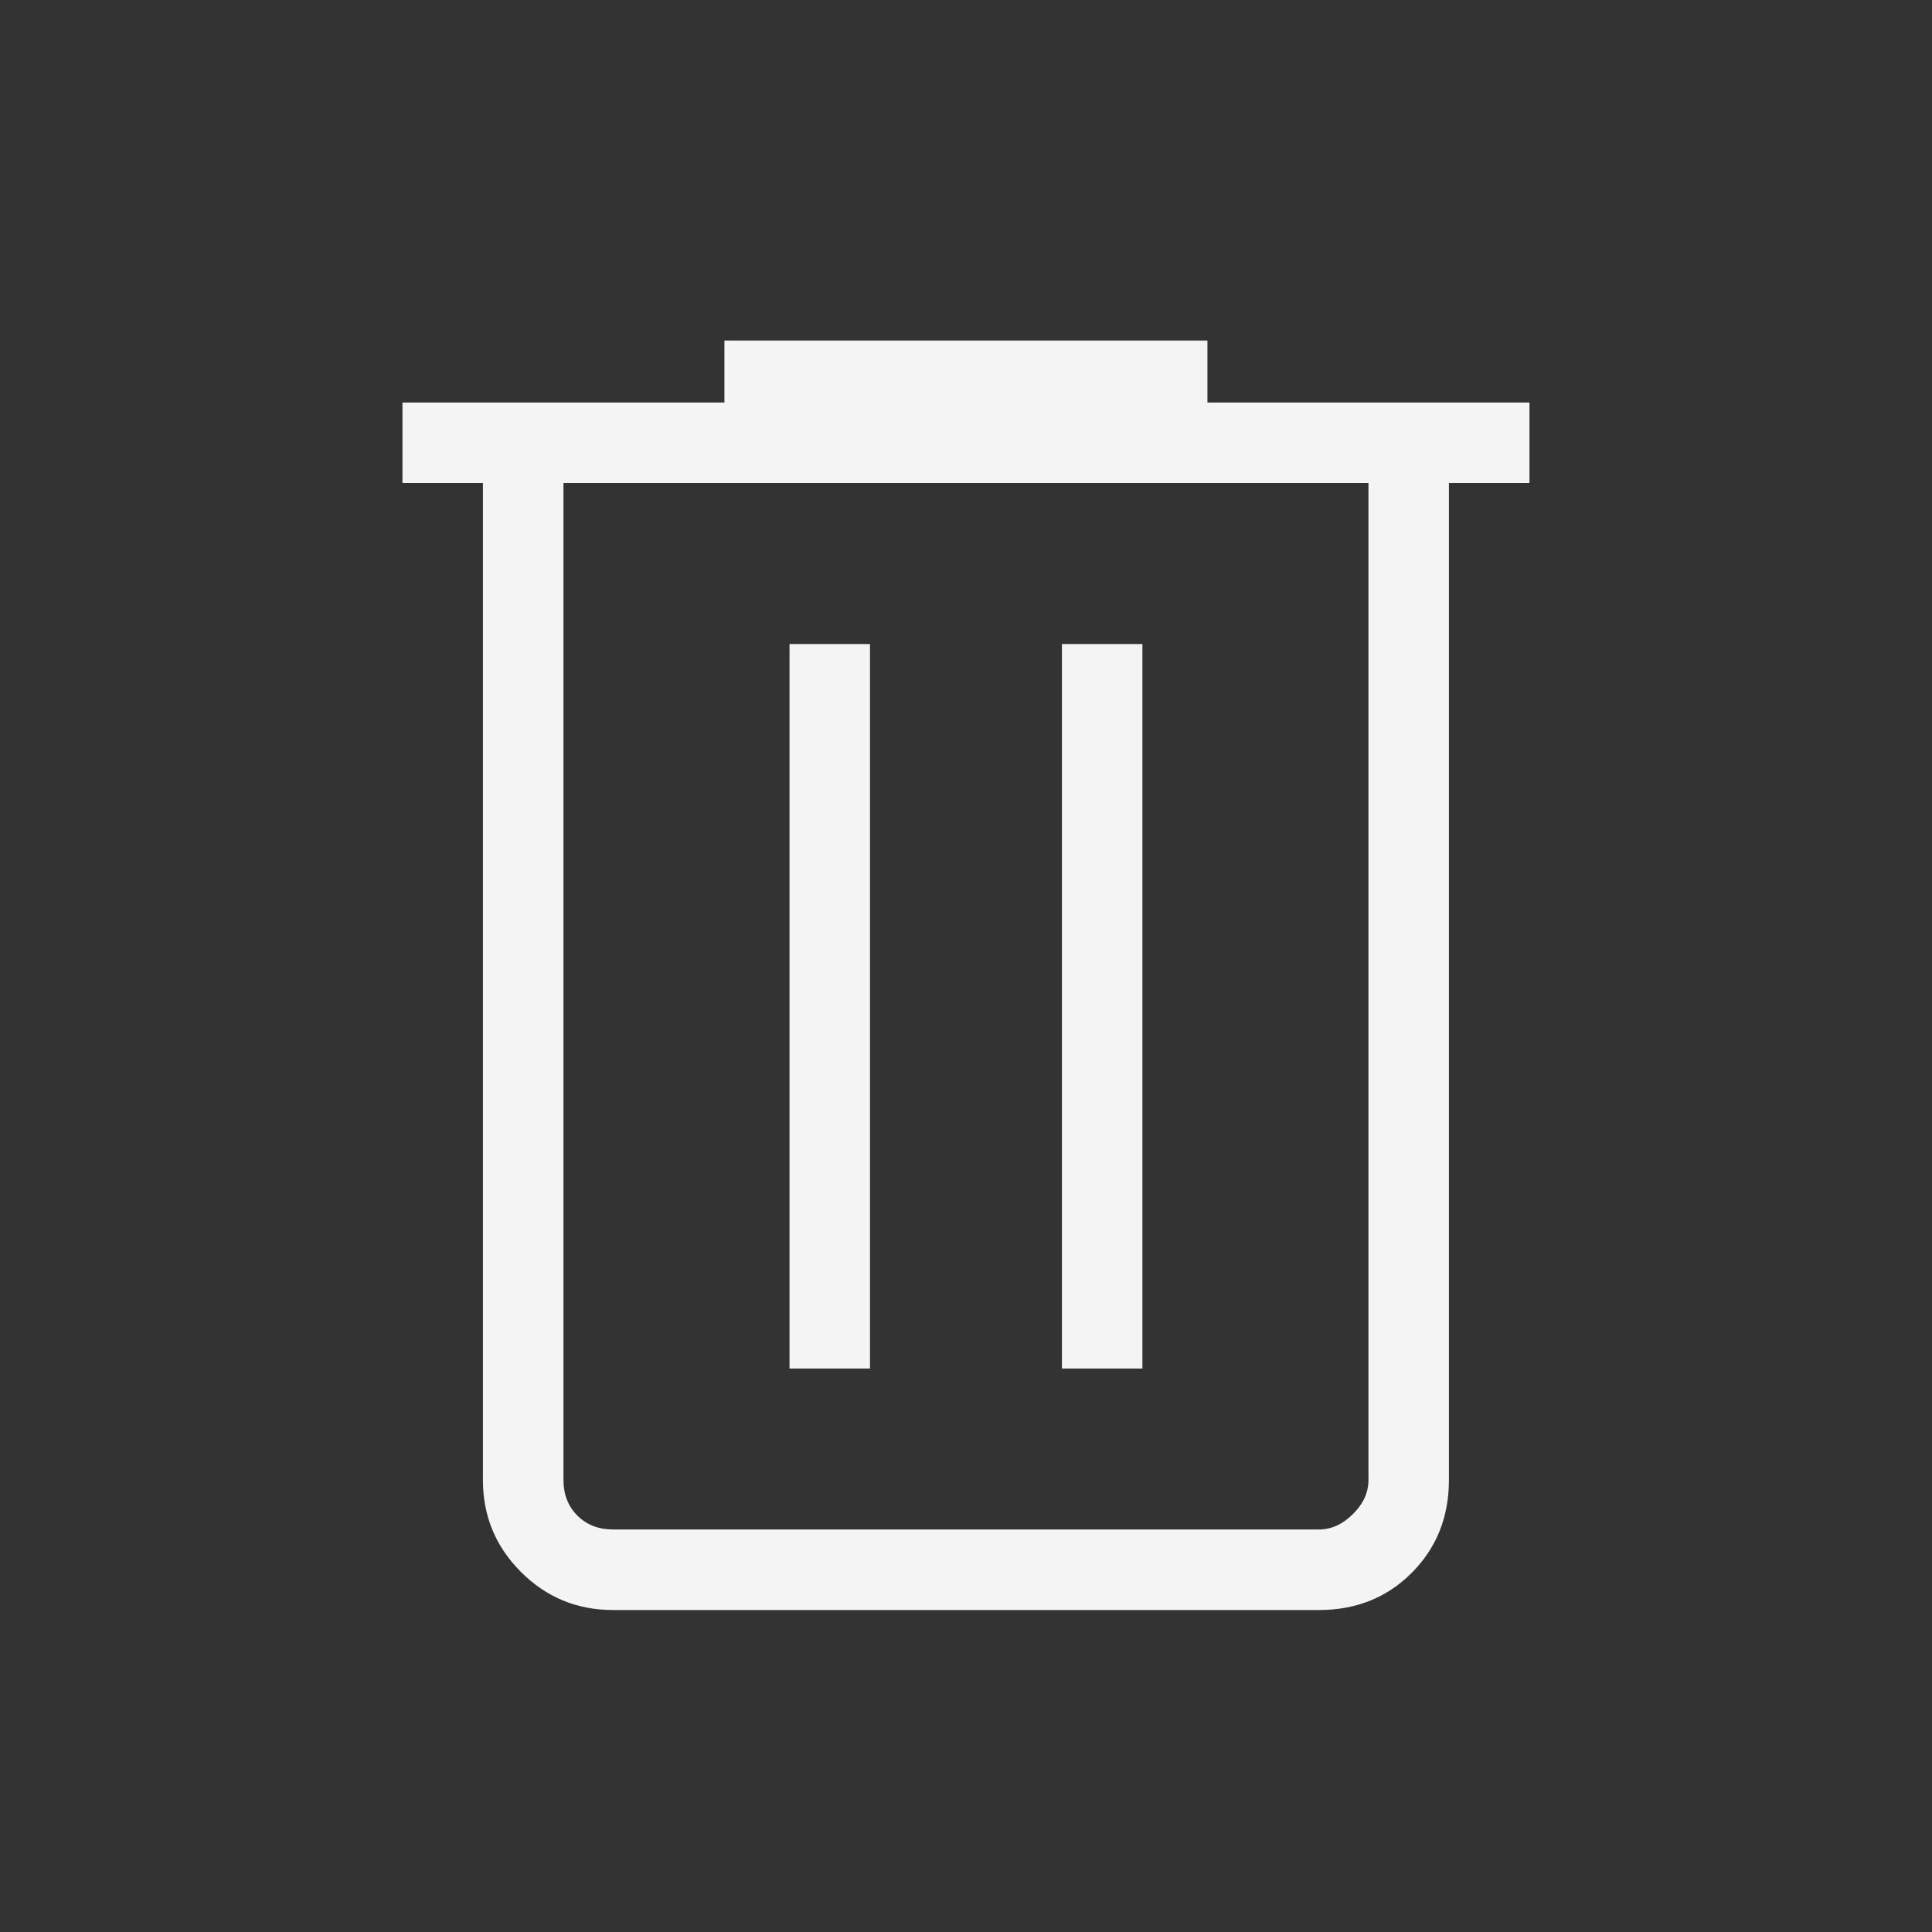 <svg width="26" height="26" viewBox="0 0 26 26" fill="none" xmlns="http://www.w3.org/2000/svg">
<rect x="0" y="0" width="26" height="26" fill="#333333" stroke="none"/>
<path d="M8.25 21.667C7.765 21.667 7.352 21.496 7.011 21.155C6.67 20.814 6.499 20.402 6.499 19.917V6.5H5.416V5.417H9.749V4.583H16.249V5.417H20.583V6.5H19.499V19.917C19.499 20.415 19.332 20.832 18.999 21.166C18.665 21.501 18.248 21.667 17.749 21.667H8.25ZM18.416 6.5H7.583V19.917C7.583 20.111 7.645 20.271 7.77 20.396C7.895 20.521 8.055 20.583 8.25 20.583H17.75C17.916 20.583 18.069 20.514 18.208 20.375C18.347 20.237 18.417 20.084 18.416 19.916V6.5ZM10.625 18.417H11.708V8.667H10.625V18.417ZM14.291 18.417H15.374V8.667H14.291V18.417Z" fill="#F4F4F4"/>
</svg>
